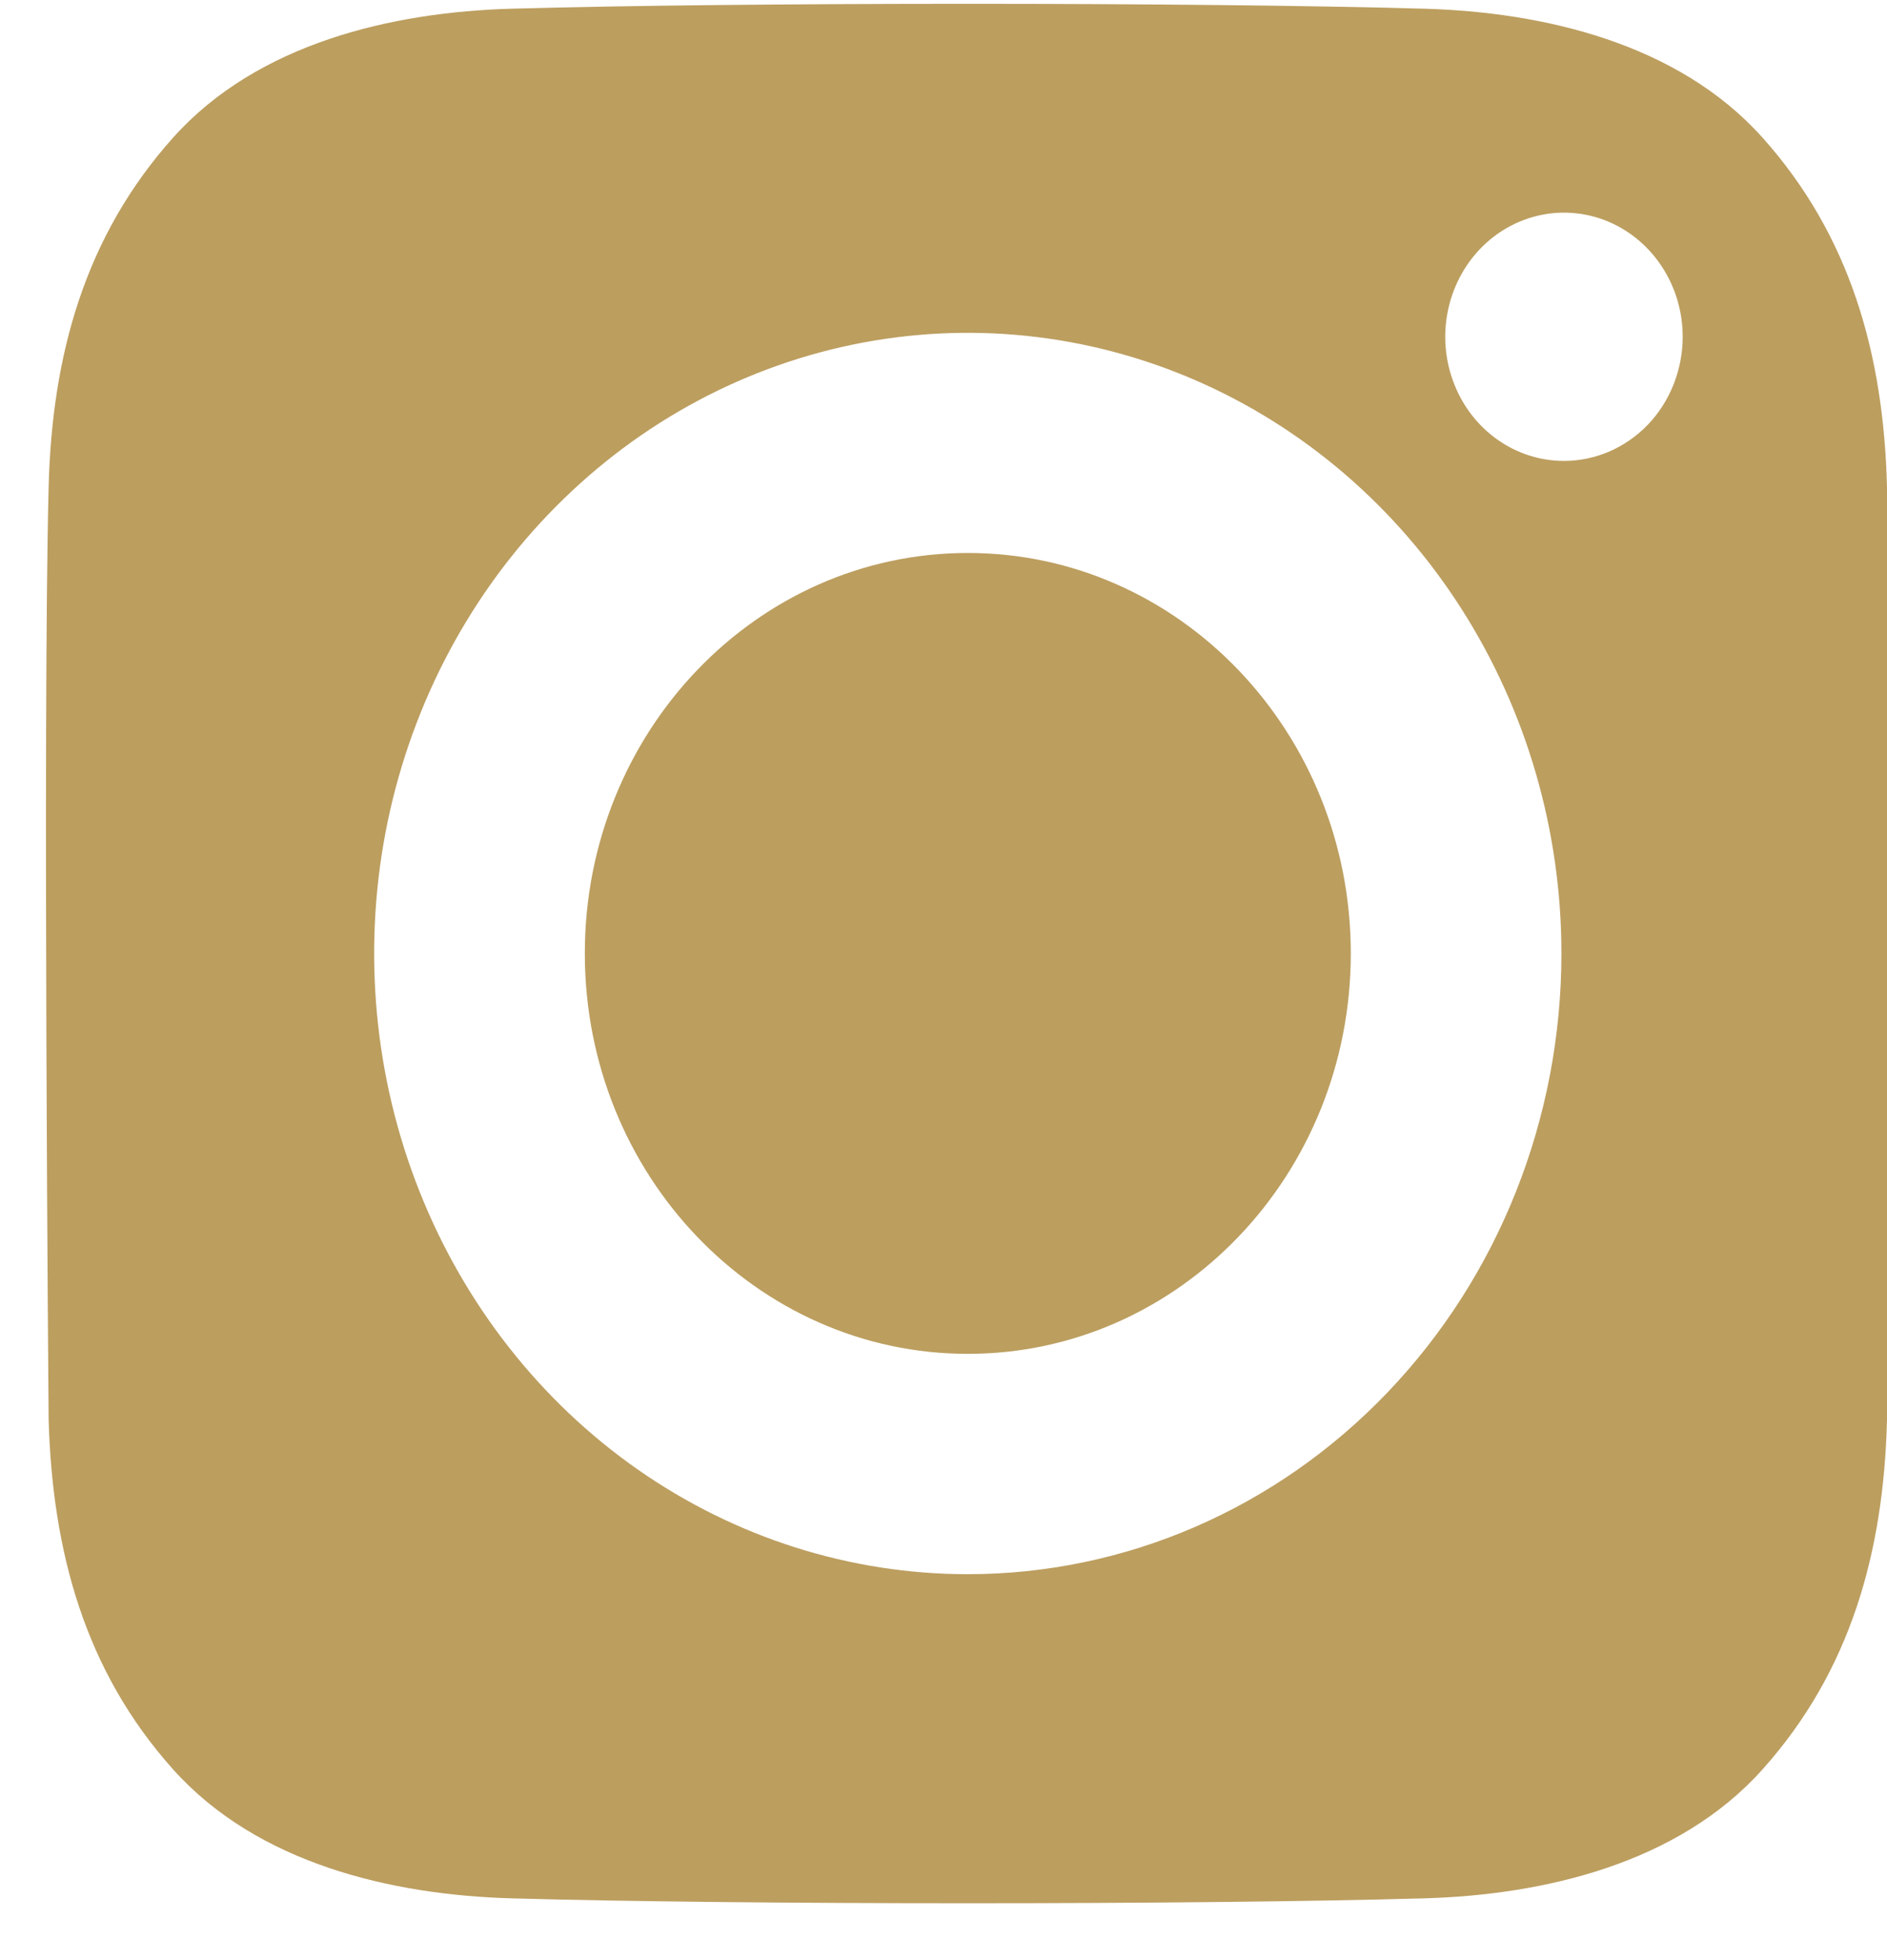 <svg width="26" height="27" viewBox="0 0 26 27" fill="none" xmlns="http://www.w3.org/2000/svg">
<path d="M13.335 18.649C16.25 18.649 18.612 16.18 18.612 13.133C18.612 10.087 16.25 7.617 13.335 7.617C10.421 7.617 8.058 10.087 8.058 13.133C8.058 16.18 10.421 18.649 13.335 18.649Z" fill="#BC9E5F"/>
<path d="M19.627 0.12C16.482 0.03 10.188 0.03 7.043 0.12C5.407 0.167 3.552 0.593 2.386 1.895C1.174 3.248 0.716 4.883 0.67 6.712C0.588 9.922 0.67 19.557 0.67 19.557C0.723 21.386 1.174 23.021 2.386 24.374C3.552 25.676 5.407 26.102 7.043 26.149C10.188 26.239 16.482 26.239 19.627 26.149C21.263 26.102 23.118 25.676 24.284 24.374C25.496 23.021 25.954 21.386 26 19.557V6.712C25.954 4.883 25.496 3.248 24.284 1.895C23.118 0.593 21.263 0.167 19.627 0.12ZM13.335 21.684C11.717 21.684 10.136 21.183 8.79 20.244C7.445 19.304 6.397 17.969 5.778 16.406C5.159 14.844 4.997 13.125 5.312 11.466C5.628 9.808 6.407 8.284 7.551 7.089C8.695 5.893 10.152 5.079 11.739 4.749C13.325 4.419 14.97 4.588 16.465 5.235C17.959 5.882 19.237 6.978 20.135 8.384C21.034 9.79 21.514 11.443 21.514 13.134C21.514 15.402 20.652 17.577 19.118 19.18C17.584 20.784 15.504 21.684 13.335 21.684ZM21.549 6.349C21.225 6.349 20.909 6.249 20.64 6.061C20.371 5.873 20.161 5.606 20.038 5.293C19.914 4.981 19.881 4.637 19.945 4.305C20.008 3.974 20.164 3.669 20.392 3.43C20.621 3.191 20.913 3.028 21.23 2.962C21.547 2.896 21.876 2.93 22.175 3.059C22.474 3.189 22.729 3.408 22.909 3.689C23.089 3.97 23.185 4.301 23.185 4.639C23.185 4.864 23.142 5.086 23.06 5.294C22.978 5.501 22.858 5.69 22.706 5.849C22.554 6.007 22.373 6.133 22.175 6.219C21.976 6.305 21.763 6.349 21.549 6.349Z" fill="#BC9E5F"/>
<defs>
<rect x="0.67" width="25.329" height="26.267" fill="white"/>
</defs>
</svg>